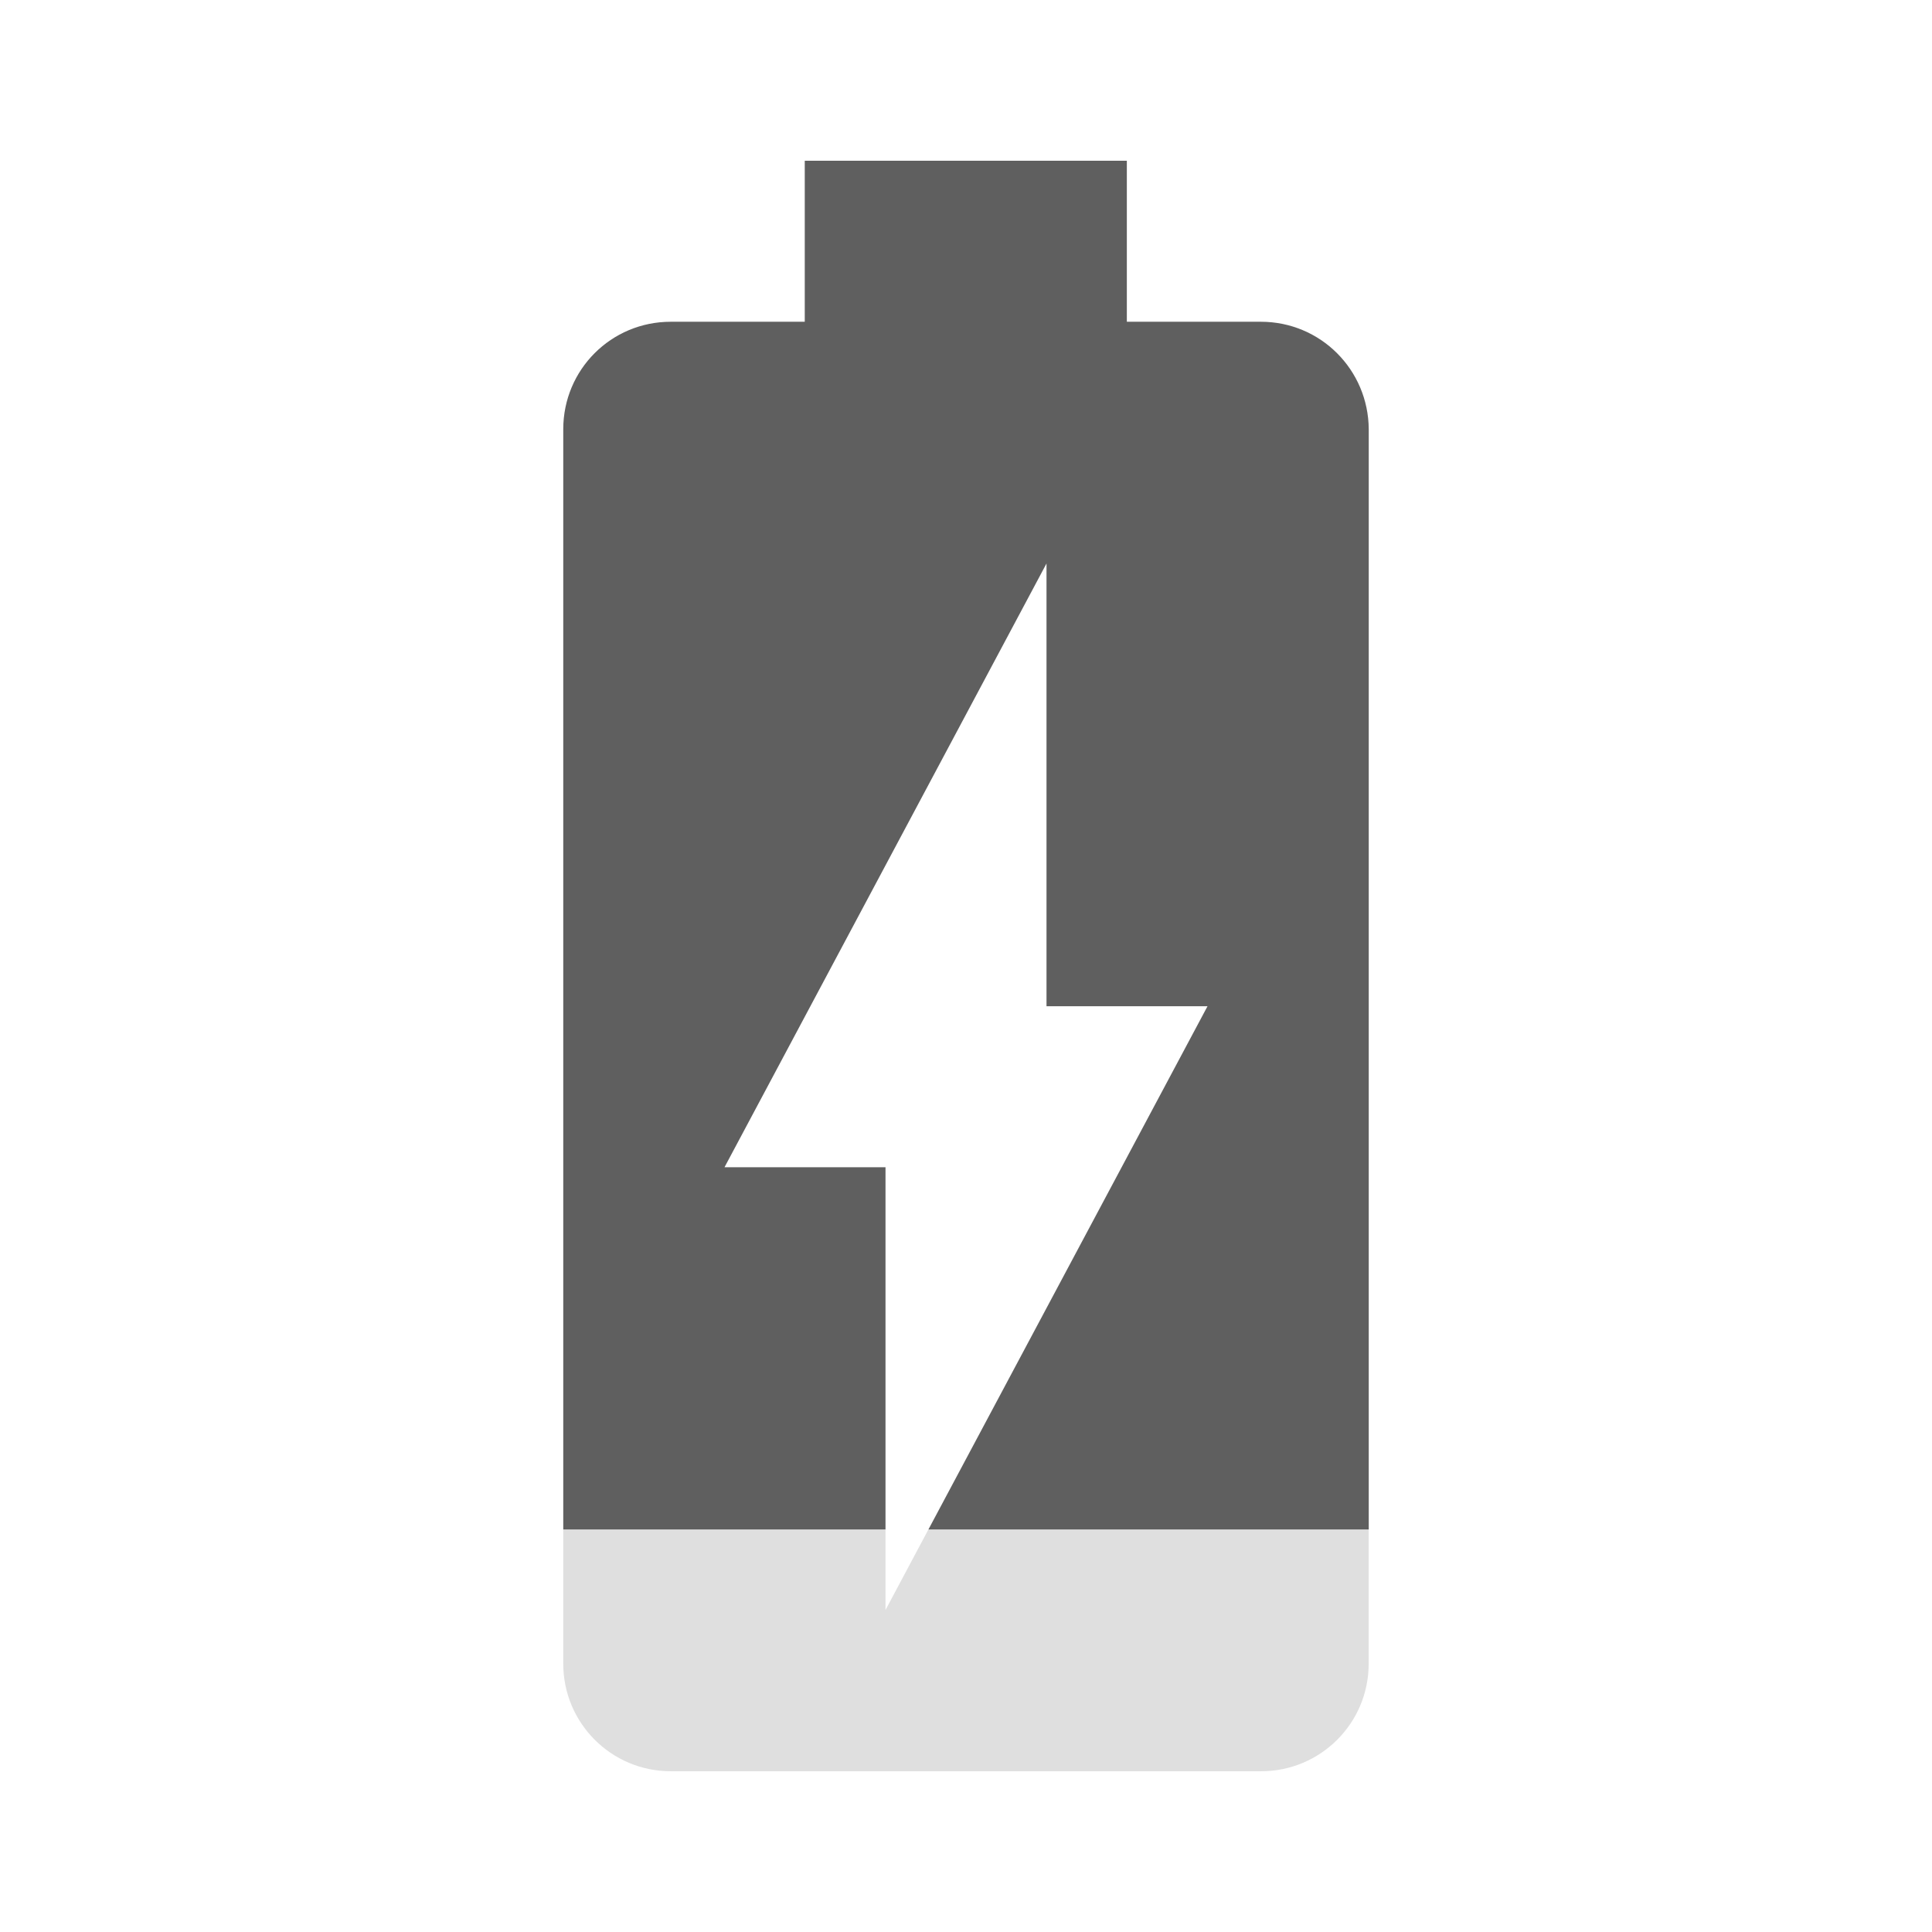 <svg xmlns="http://www.w3.org/2000/svg" viewBox="0 0 48 48"><path fill="#dfdfdf" d="M13.994 38v3.336c0 1.47 1.19 2.67 2.67 2.67h14.67c1.47 0 2.67-1.19 2.67-2.67v-3.336h-10.938l-1.066 2v-2h-8.006z"/><path fill="#5f5f5f" d="M19.994 3.994v4h-3.33c-1.48 0-2.67 1.19-2.67 2.67v27.336h8.006v-9h-4l8-15v11h4l-6.934 13h10.94v-27.336c-.01-1.48-1.2-2.67-2.68-2.67h-3.33v-4h-8.002z"/></svg>
